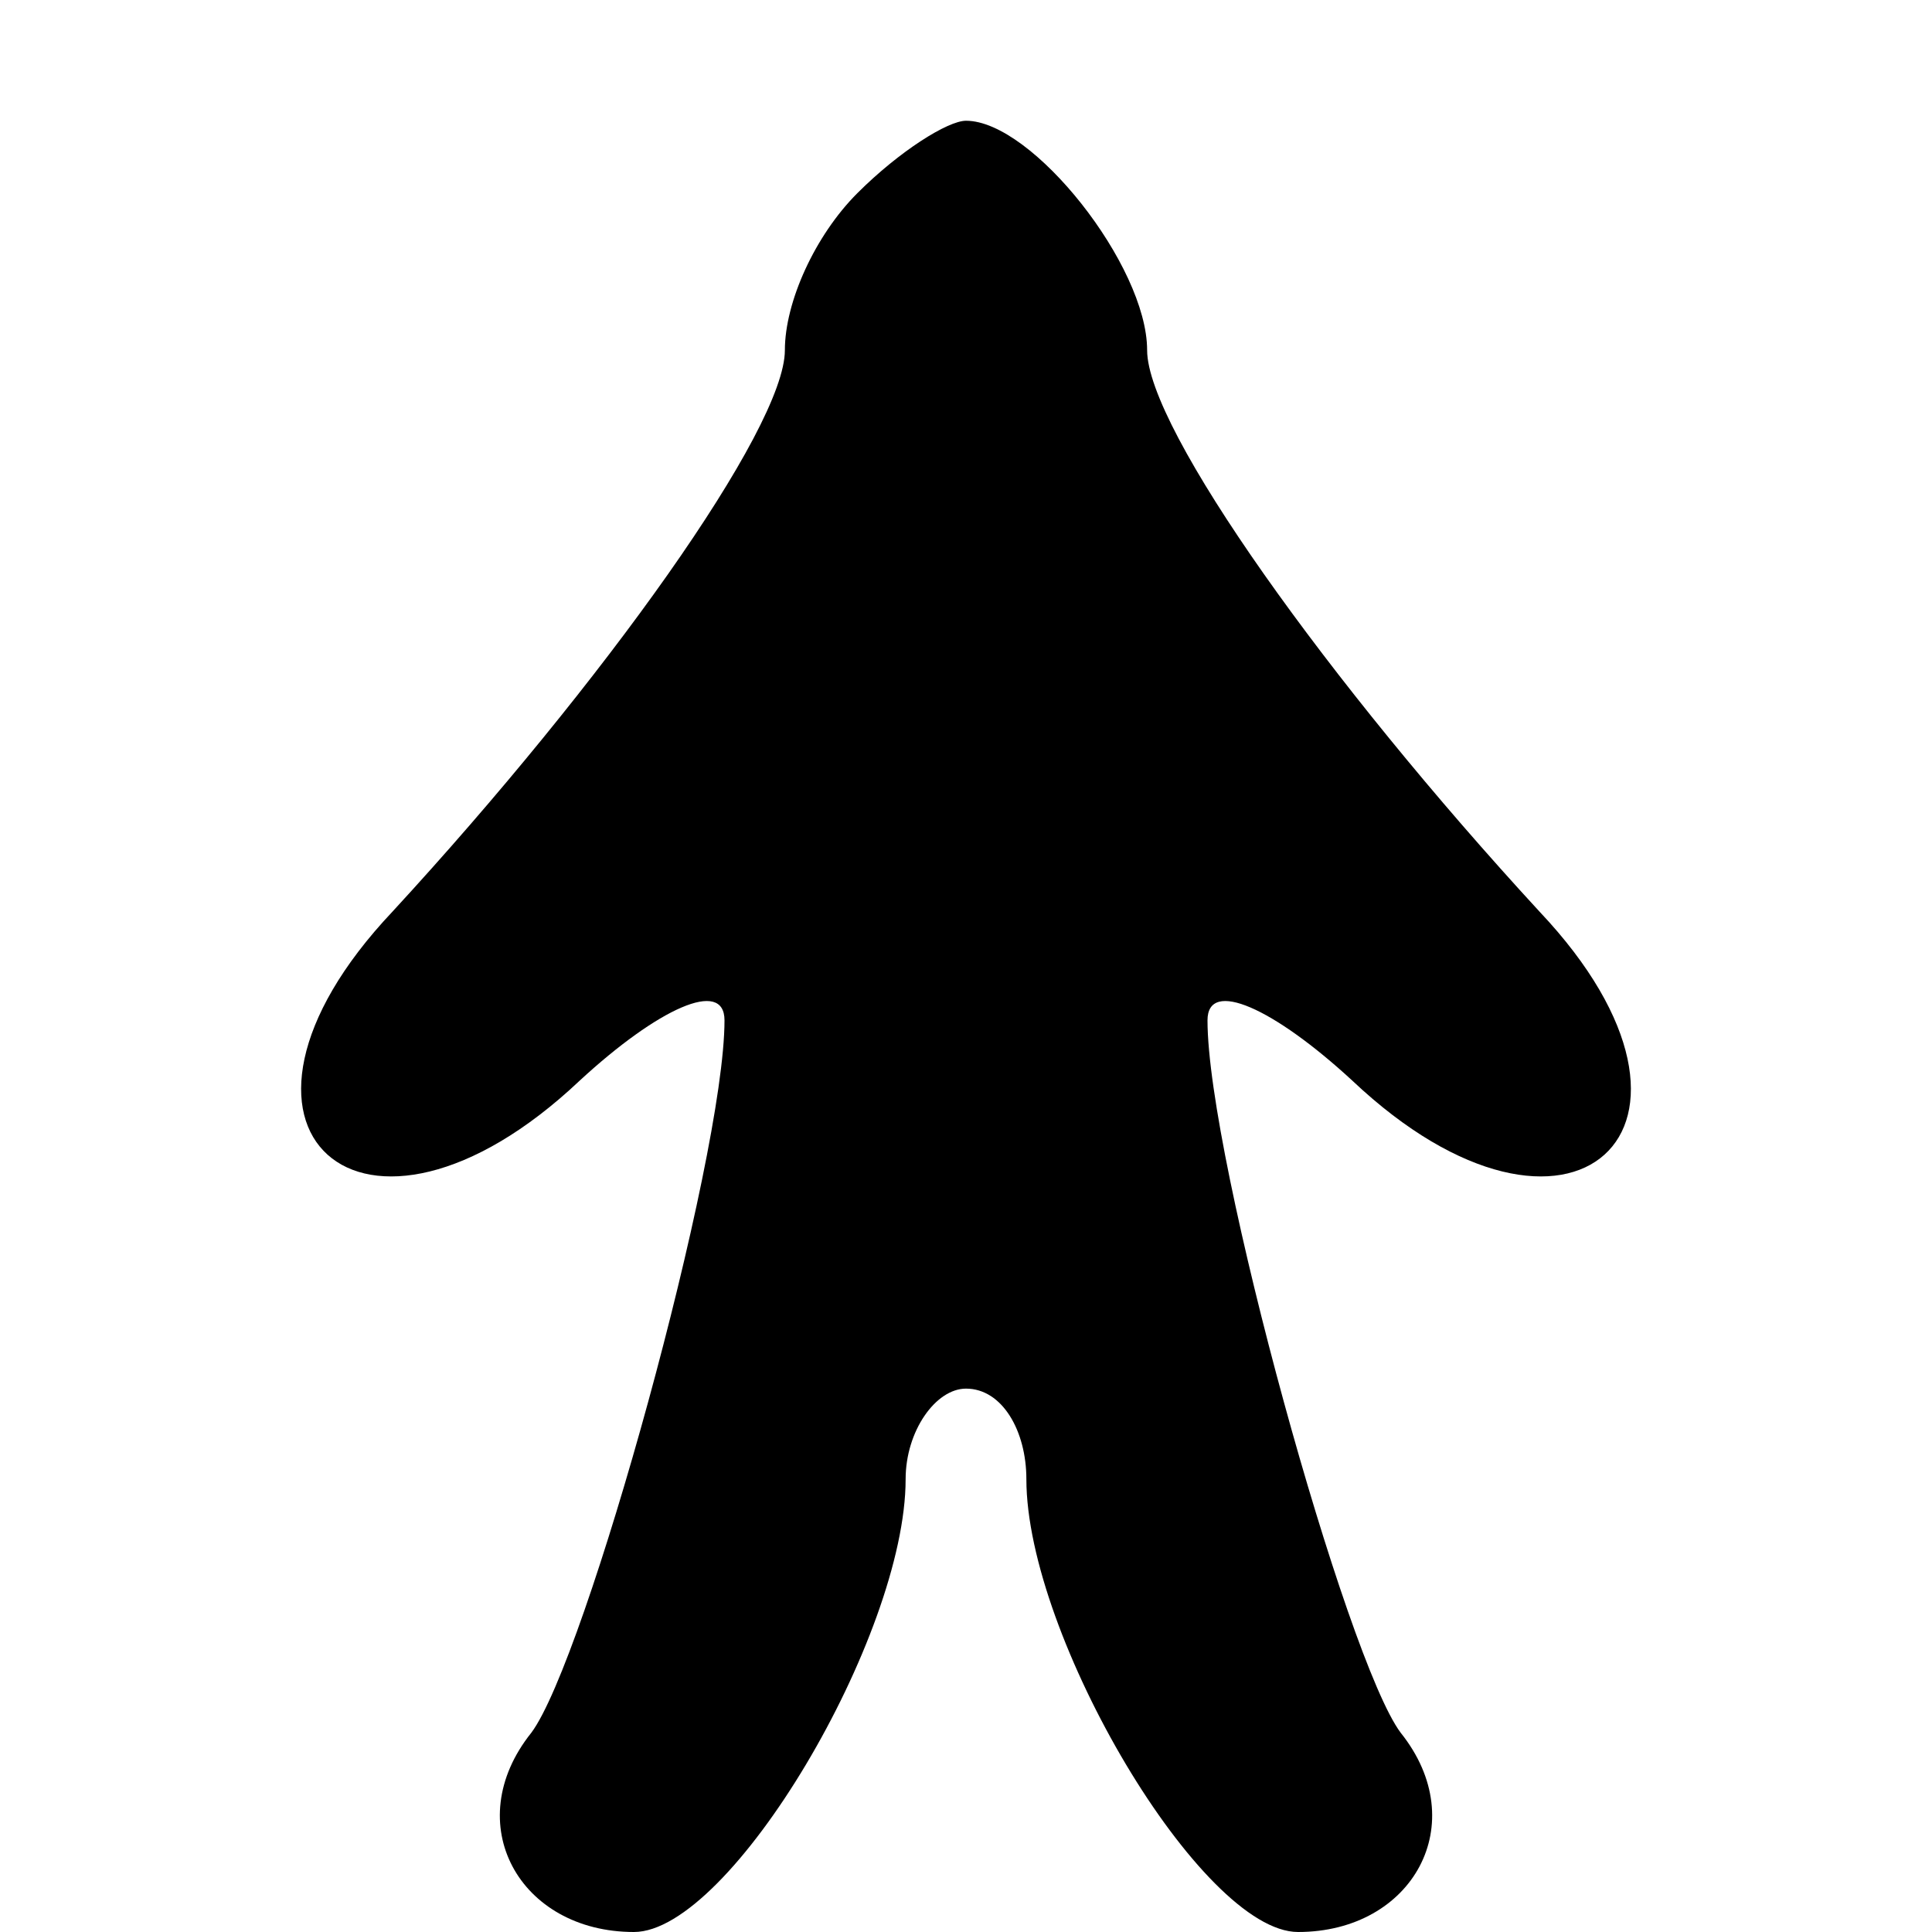 <?xml version="1.0" standalone="no"?>
<!DOCTYPE svg PUBLIC "-//W3C//DTD SVG 20010904//EN"
 "http://www.w3.org/TR/2001/REC-SVG-20010904/DTD/svg10.dtd">
<svg version="1.0" xmlns="http://www.w3.org/2000/svg"
 width="32pt" height="32pt" viewBox="0 0 32 32"
 preserveAspectRatio="xMidYMid meet">
<g transform="translate(0,32) scale(0.1,-0.1)"
fill="#000000" stroke="none">
<path fill="#000000" stroke="none" d="M142 288 c-7 -7 -12 -18 -12 -26 0 -13
-30 -55 -65 -93 -34 -36 -5 -62 31 -28 13 12 24 17 24 10 0 -23 -23 -106 -32
-118 -12 -15 -2 -33 17 -33 16 0 45 49 45 75 0 8 5 15 10 15 6 0 10 -7 10 -15
0 -26 29 -75 45 -75 19 0 29 18 17 33 -9 12 -32 95 -32 118 0 7 11 2 24 -10
36 -34 65 -8 31 28 -35 38 -65 80 -65 93 0 14 -19 38 -30 38 -3 0 -11 -5 -18
-12z"/>
</g>
</svg>
